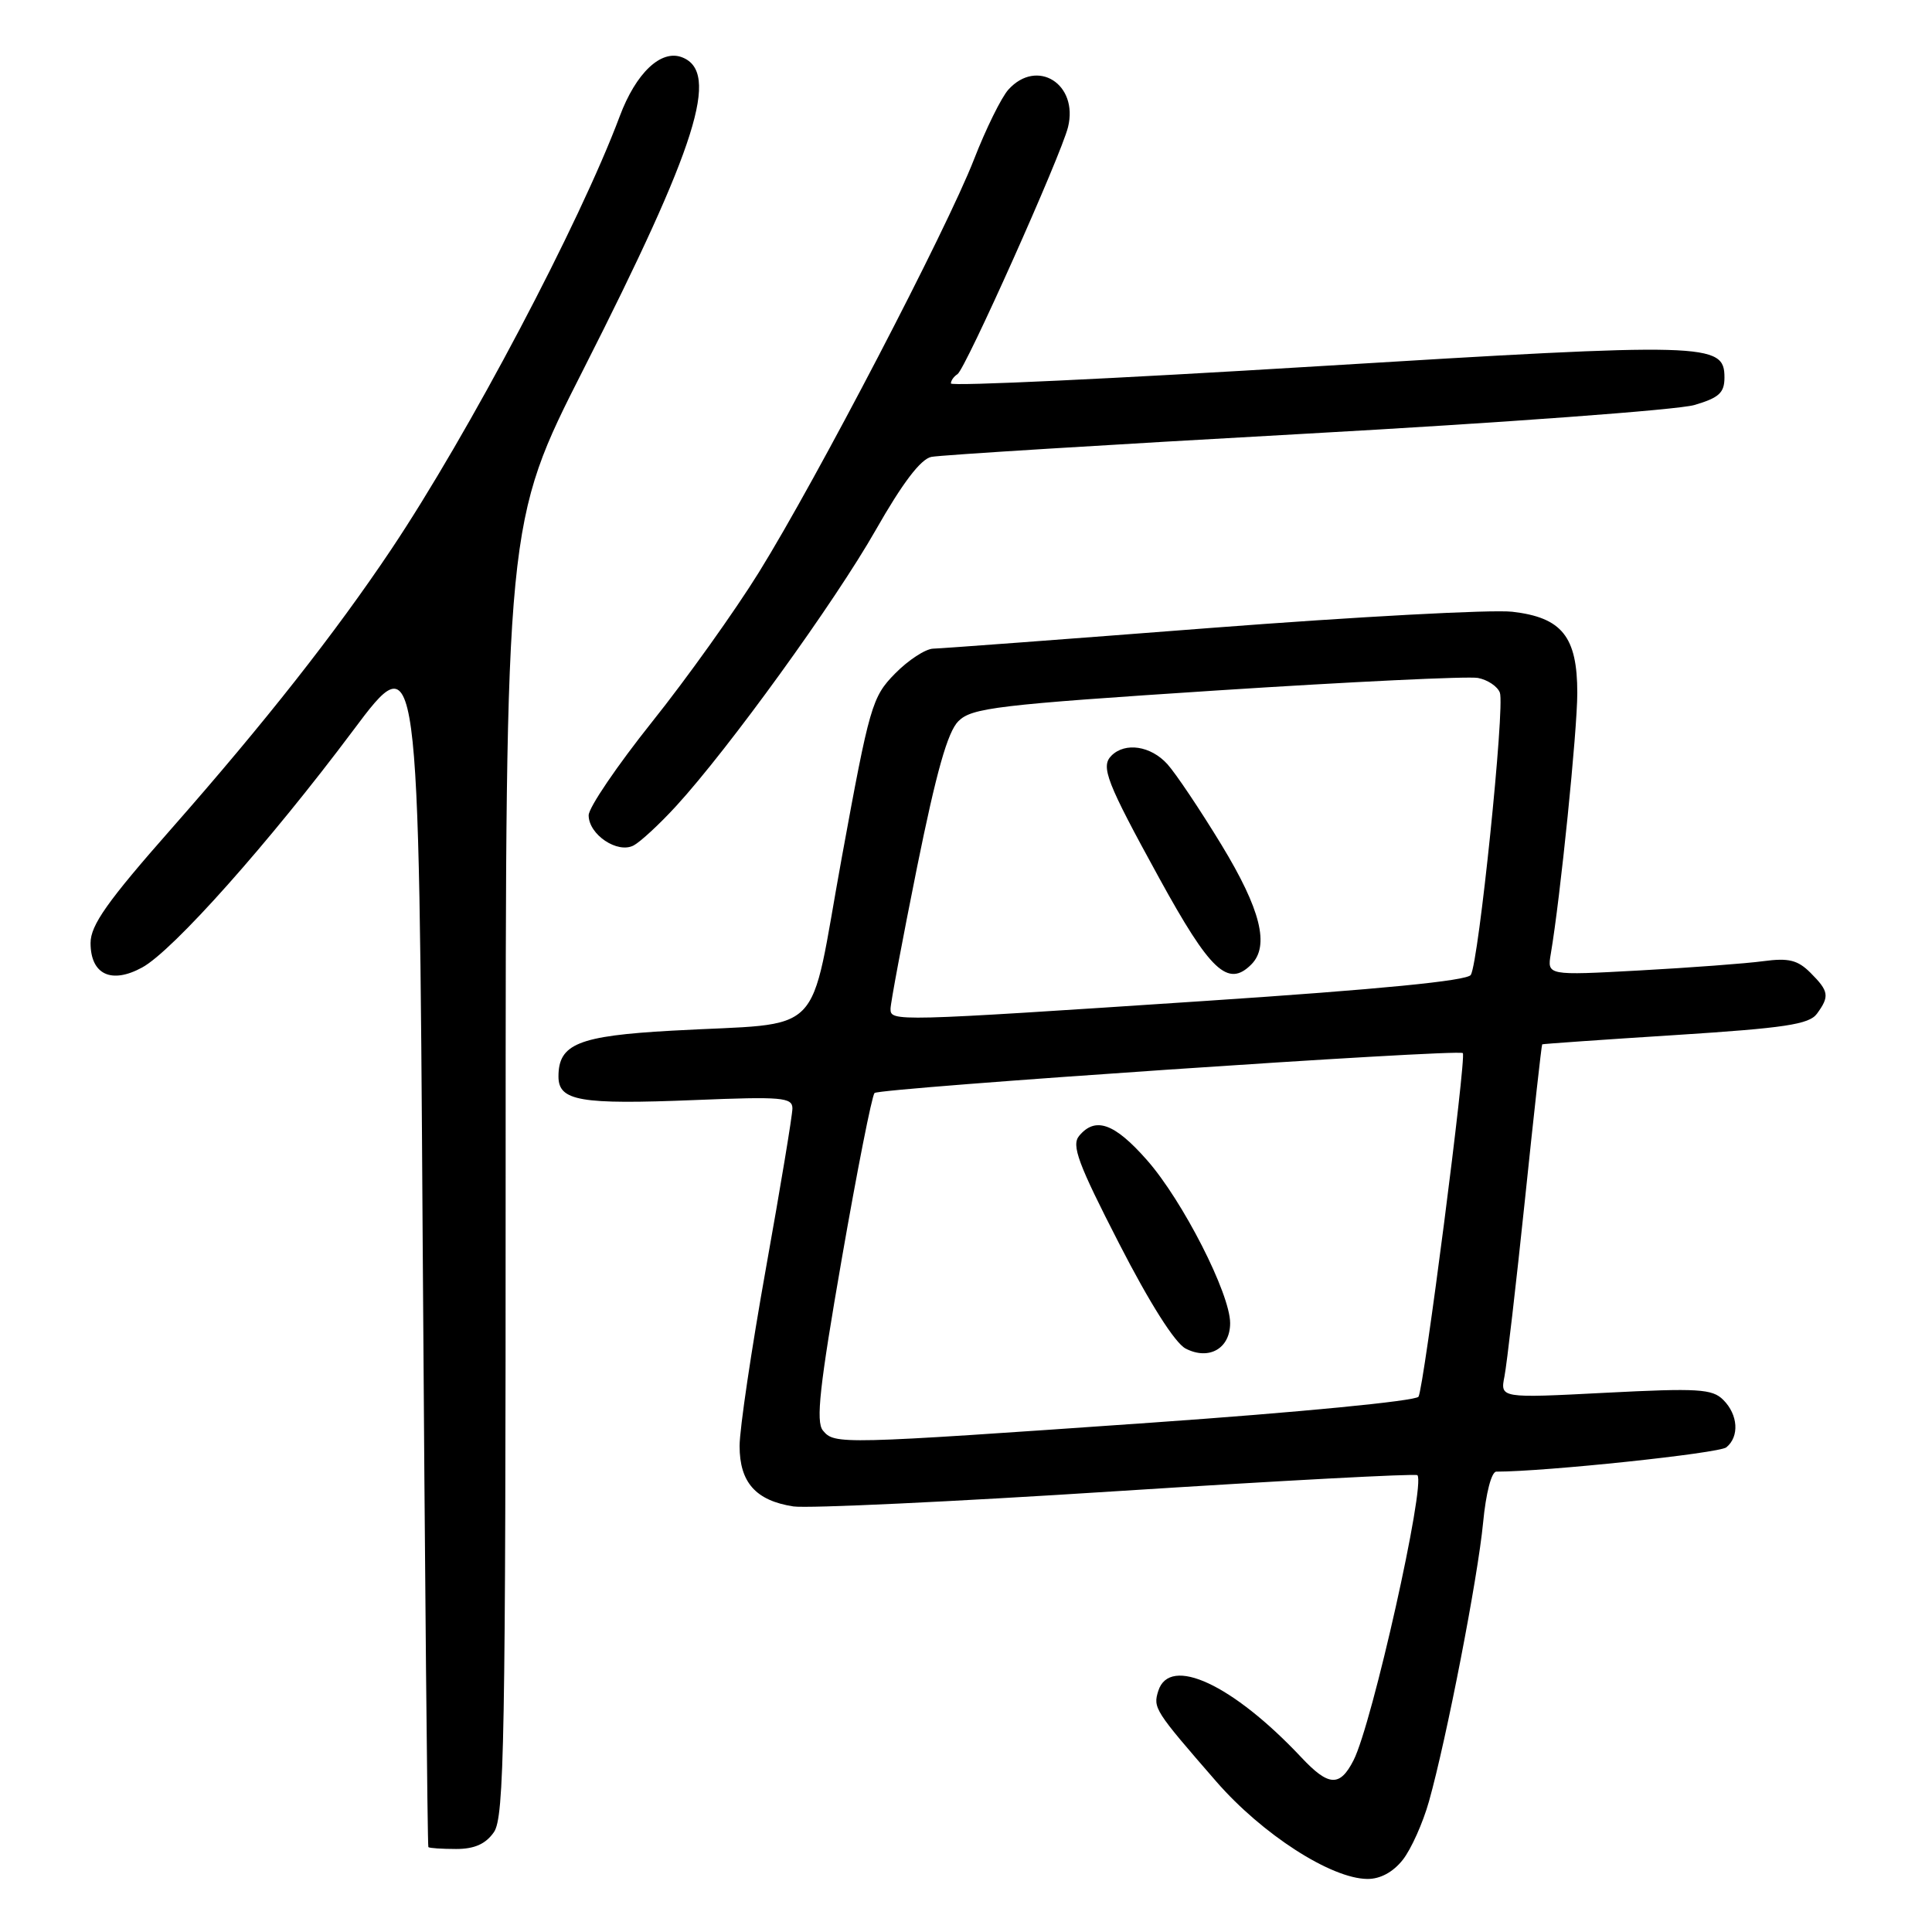 <?xml version="1.0" encoding="UTF-8" standalone="no"?>
<!DOCTYPE svg PUBLIC "-//W3C//DTD SVG 1.1//EN" "http://www.w3.org/Graphics/SVG/1.1/DTD/svg11.dtd" >
<svg xmlns="http://www.w3.org/2000/svg" xmlns:xlink="http://www.w3.org/1999/xlink" version="1.1" viewBox="0 0 256 256">
 <g >
 <path fill="currentColor"
d=" M 185.88 246.43 C 186.99 245.02 188.55 241.53 189.35 238.68 C 191.69 230.35 195.82 209.07 196.52 201.75 C 196.89 197.84 197.63 195.00 198.27 195.00 C 204.76 195.00 227.79 192.57 228.75 191.78 C 230.50 190.35 230.31 187.45 228.34 185.49 C 226.89 184.03 225.00 183.92 212.73 184.55 C 198.78 185.27 198.78 185.27 199.35 182.38 C 199.66 180.80 200.88 170.28 202.06 159.00 C 203.23 147.72 204.26 138.45 204.35 138.38 C 204.43 138.32 212.38 137.76 222.00 137.15 C 236.50 136.22 239.71 135.74 240.75 134.33 C 242.45 132.01 242.34 131.34 239.90 128.90 C 238.21 127.21 237.01 126.91 233.65 127.36 C 231.37 127.67 223.99 128.22 217.25 128.59 C 205.00 129.26 205.00 129.26 205.49 126.38 C 206.75 118.97 209.00 96.83 209.00 91.82 C 209.00 84.36 206.97 81.82 200.39 81.06 C 197.70 80.75 179.75 81.72 160.50 83.20 C 141.25 84.69 124.67 85.93 123.65 85.95 C 122.63 85.98 120.36 87.46 118.60 89.25 C 115.55 92.35 115.22 93.50 111.53 113.69 C 107.07 138.09 109.73 135.40 89.00 136.57 C 76.63 137.26 74.00 138.33 74.00 142.64 C 74.00 145.89 76.82 146.38 92.12 145.76 C 103.58 145.29 105.00 145.41 105.00 146.87 C 105.00 147.76 103.42 157.28 101.50 168.00 C 99.58 178.72 98.00 189.34 98.00 191.60 C 98.00 196.42 100.14 198.84 105.13 199.61 C 106.98 199.89 126.25 198.99 147.94 197.59 C 169.64 196.20 187.58 195.24 187.81 195.47 C 188.94 196.61 181.83 228.40 179.35 233.25 C 177.54 236.80 176.05 236.72 172.44 232.87 C 163.35 223.20 154.99 219.30 153.48 224.05 C 152.76 226.32 152.99 226.66 161.18 236.08 C 167.24 243.04 176.36 248.93 181.18 248.97 C 182.88 248.99 184.59 248.07 185.88 246.43 Z  M 65.44 242.78 C 66.82 240.81 67.00 230.81 67.00 154.90 C 67.00 69.25 67.00 69.25 77.34 48.88 C 92.37 19.25 95.43 9.53 90.37 7.59 C 87.59 6.52 84.27 9.66 82.12 15.40 C 76.81 29.59 62.11 57.45 51.82 72.83 C 44.41 83.90 35.07 95.76 22.77 109.74 C 14.22 119.44 12.00 122.59 12.00 124.95 C 12.00 129.12 14.75 130.43 18.83 128.20 C 22.90 126.00 35.71 111.60 46.76 96.83 C 55.50 85.15 55.50 85.15 56.01 164.83 C 56.30 208.65 56.64 244.61 56.76 244.75 C 56.89 244.89 58.55 245.00 60.44 245.00 C 62.87 245.00 64.35 244.34 65.44 242.78 Z  M 89.58 106.82 C 96.55 99.22 110.60 79.79 116.04 70.23 C 119.58 64.01 122.00 60.82 123.41 60.54 C 124.56 60.30 146.88 58.92 173.00 57.47 C 199.12 56.02 222.30 54.31 224.50 53.67 C 227.78 52.71 228.50 52.05 228.50 50.02 C 228.50 45.42 226.37 45.37 174.45 48.54 C 147.80 50.17 126.00 51.20 126.00 50.81 C 126.00 50.43 126.39 49.88 126.87 49.58 C 127.91 48.94 140.59 20.60 141.52 16.84 C 142.92 11.13 137.42 7.67 133.62 11.87 C 132.69 12.90 130.64 17.06 129.06 21.12 C 125.47 30.36 108.25 63.43 100.56 75.83 C 97.38 80.96 91.01 89.89 86.39 95.67 C 81.78 101.45 78.00 107.01 78.00 108.03 C 78.00 110.59 81.84 113.16 83.97 112.02 C 84.88 111.53 87.41 109.19 89.58 106.82 Z  M 109.04 189.55 C 108.08 188.40 108.61 183.65 111.54 166.80 C 113.58 155.08 115.53 145.20 115.88 144.83 C 116.49 144.18 193.18 138.97 193.83 139.54 C 194.34 139.98 188.67 183.92 187.96 185.07 C 187.61 185.64 172.02 187.15 152.42 188.52 C 111.12 191.40 110.59 191.42 109.04 189.55 Z  M 163.00 175.32 C 163.00 171.42 156.71 159.08 151.98 153.72 C 147.68 148.83 145.14 147.92 142.99 150.51 C 141.95 151.76 142.85 154.19 148.28 164.76 C 152.33 172.66 155.68 177.95 157.10 178.69 C 160.19 180.29 163.00 178.69 163.00 175.32 Z  M 118.00 133.67 C 118.00 132.94 119.58 124.51 121.51 114.93 C 124.07 102.29 125.56 96.99 126.99 95.56 C 128.77 93.79 132.10 93.39 161.23 91.49 C 178.98 90.34 194.55 89.59 195.83 89.83 C 197.11 90.07 198.43 90.95 198.74 91.78 C 199.43 93.57 195.94 127.48 194.89 129.18 C 194.41 129.96 182.74 131.10 159.83 132.62 C 118.31 135.37 118.00 135.38 118.00 133.67 Z  M 165.80 127.80 C 168.26 125.34 167.05 120.50 161.86 111.96 C 159.03 107.31 155.80 102.49 154.68 101.25 C 152.49 98.83 149.09 98.31 147.27 100.13 C 145.82 101.58 146.61 103.62 153.60 116.35 C 160.37 128.69 162.71 130.89 165.80 127.80 Z "/>
</g>
</svg>
